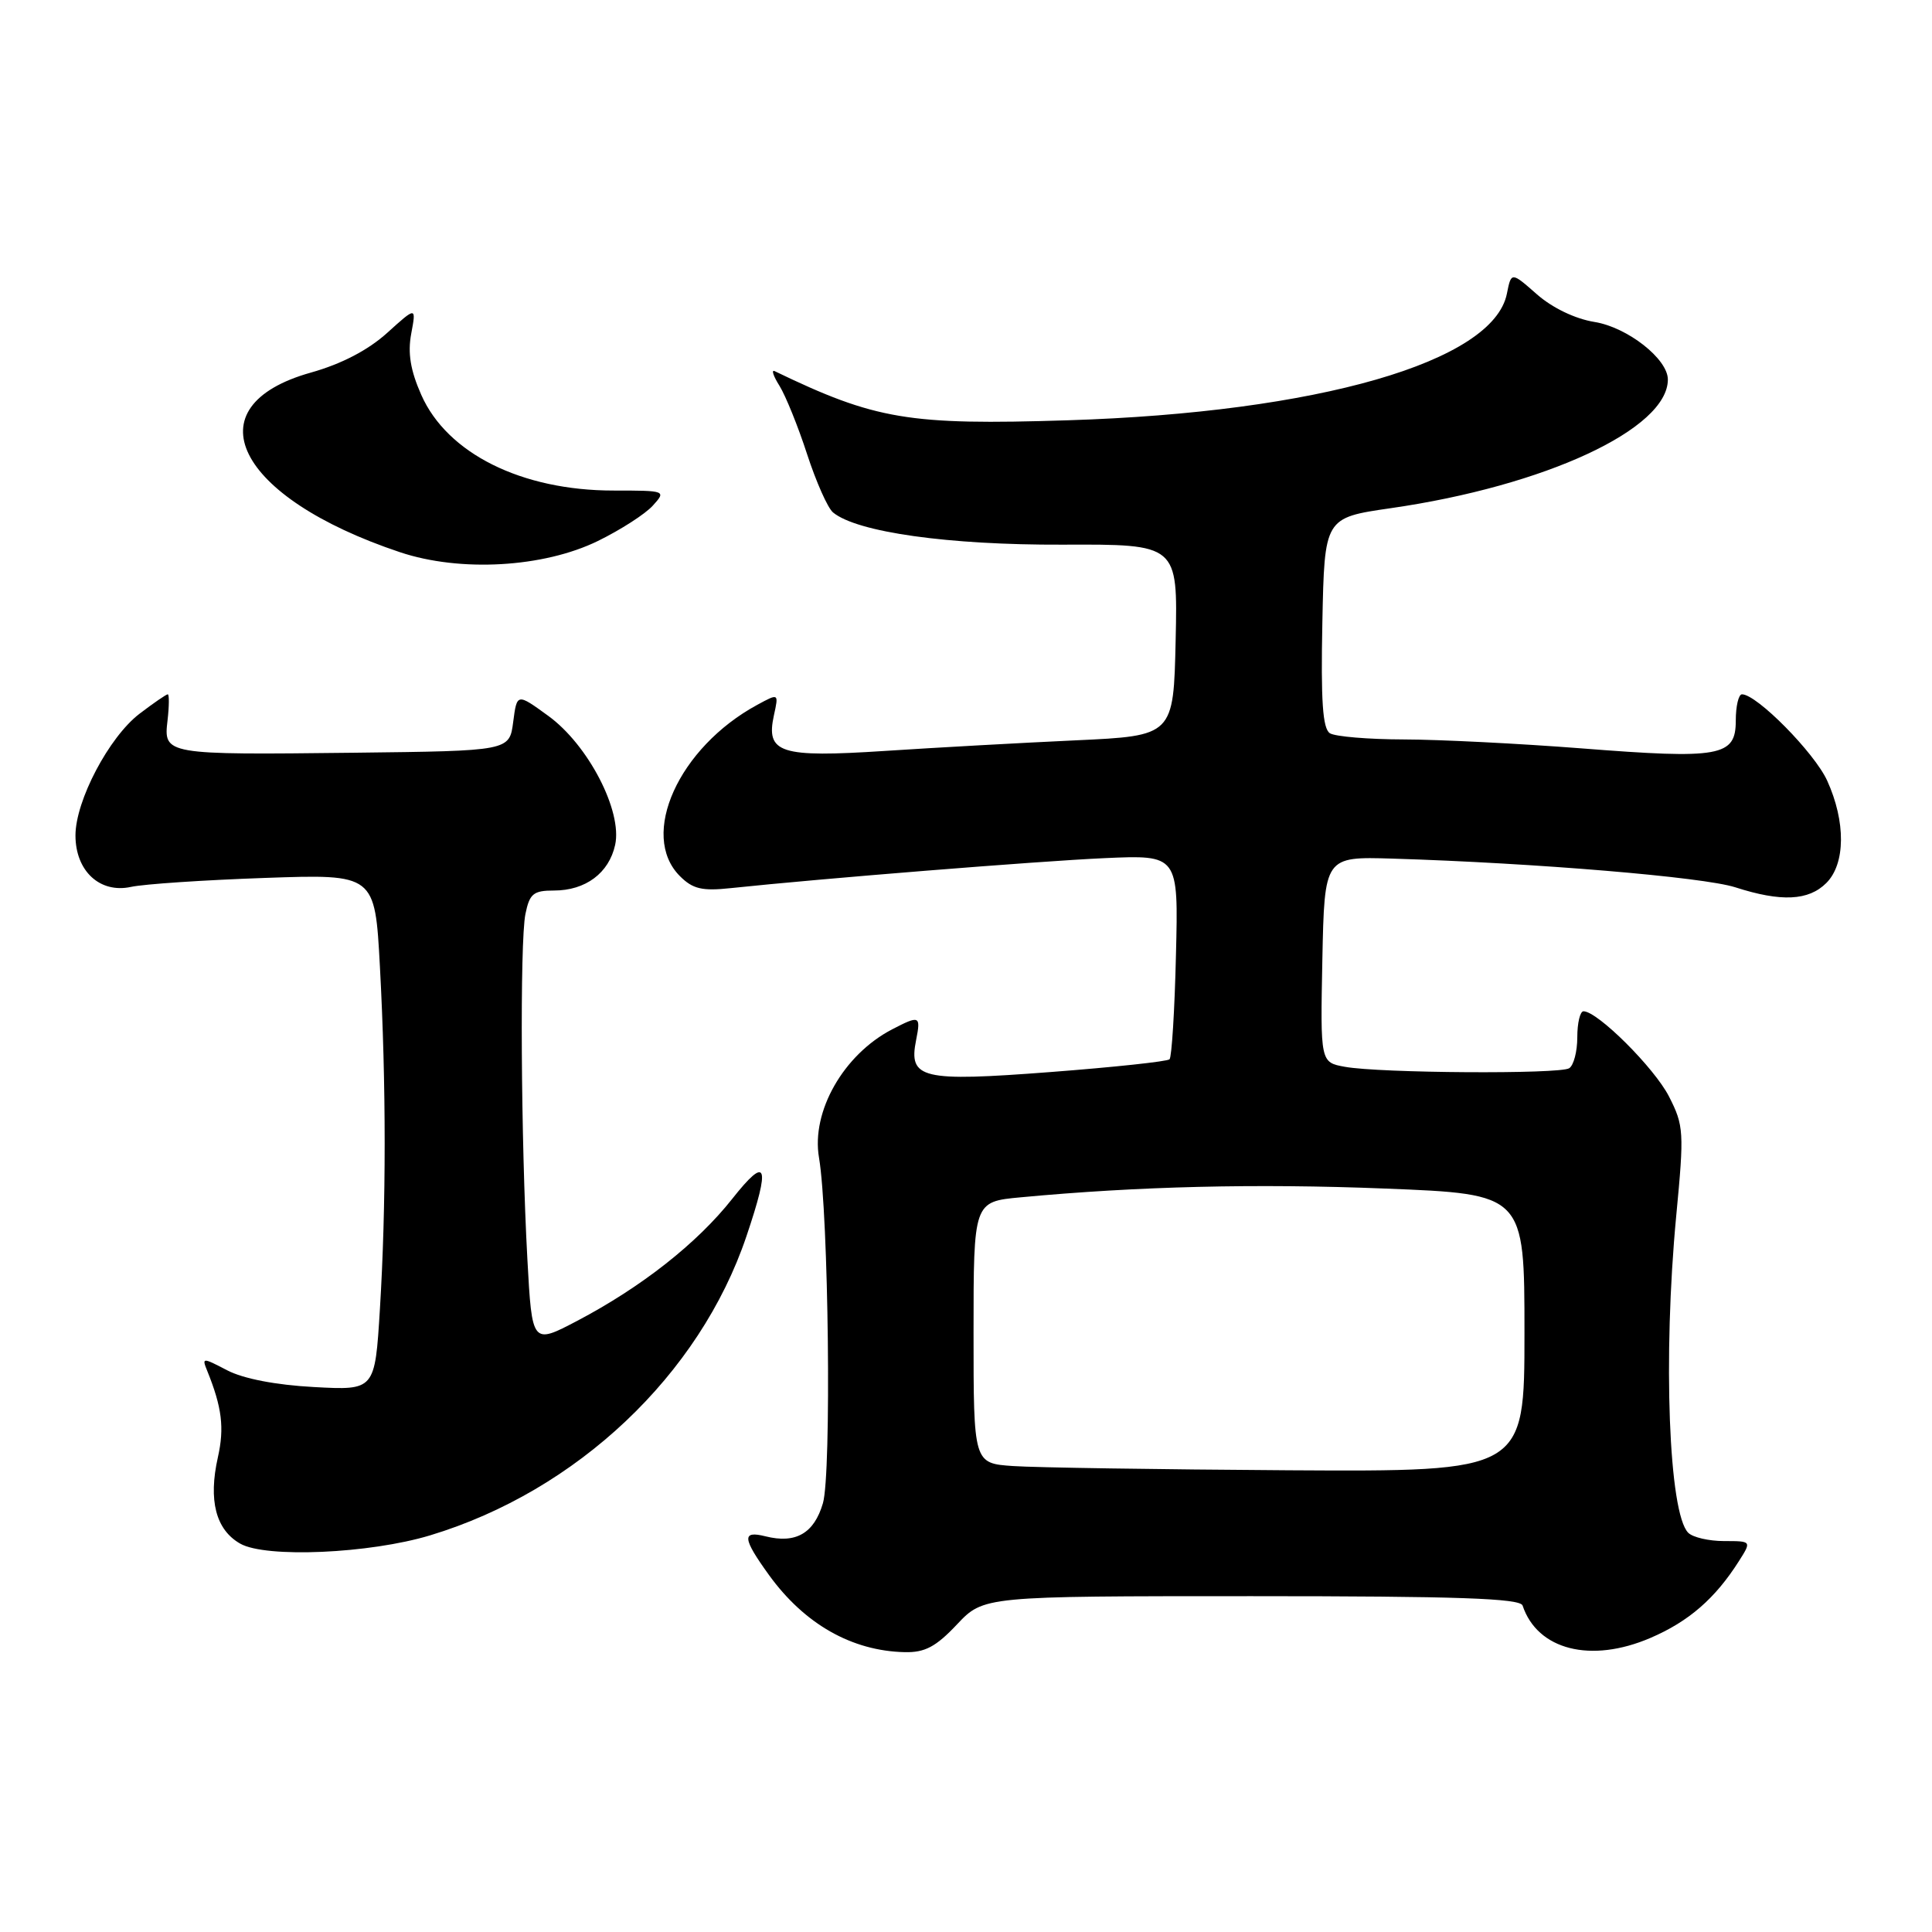 <?xml version="1.0" encoding="UTF-8" standalone="no"?>
<!DOCTYPE svg PUBLIC "-//W3C//DTD SVG 1.1//EN" "http://www.w3.org/Graphics/SVG/1.1/DTD/svg11.dtd" >
<svg xmlns="http://www.w3.org/2000/svg" xmlns:xlink="http://www.w3.org/1999/xlink" version="1.1" viewBox="0 0 256 256">
 <g >
 <path fill="currentColor"
d=" M 126.80 215.25 C 130.34 211.50 130.34 211.50 165.83 211.50 C 193.14 211.50 201.43 211.79 201.75 212.74 C 203.71 218.63 210.80 220.43 218.70 217.03 C 223.78 214.85 227.28 211.80 230.42 206.85 C 232.10 204.20 232.10 204.20 228.45 204.20 C 226.44 204.20 224.31 203.71 223.70 203.10 C 221.12 200.52 220.33 179.84 222.11 161.09 C 223.17 149.99 223.12 149.15 221.15 145.29 C 219.22 141.51 211.69 134.00 209.82 134.00 C 209.37 134.00 209.00 135.55 209.00 137.44 C 209.00 139.33 208.52 141.18 207.92 141.55 C 206.63 142.35 182.86 142.20 178.22 141.36 C 174.95 140.77 174.95 140.77 175.22 127.13 C 175.50 113.50 175.50 113.50 184.50 113.77 C 203.45 114.35 225.68 116.21 229.93 117.57 C 236.01 119.53 239.64 119.36 242.00 117.00 C 244.54 114.46 244.59 108.89 242.11 103.44 C 240.43 99.75 232.79 92.00 230.82 92.00 C 230.37 92.00 230.00 93.57 230.00 95.48 C 230.00 100.24 227.97 100.61 209.51 99.16 C 201.26 98.52 190.68 97.99 186.00 97.98 C 181.32 97.97 176.92 97.60 176.22 97.16 C 175.26 96.55 175.01 92.90 175.22 82.48 C 175.50 68.61 175.50 68.61 184.26 67.34 C 204.75 64.39 221.00 56.84 221.00 50.29 C 221.00 47.56 215.64 43.36 211.27 42.66 C 208.72 42.25 205.70 40.80 203.65 39.00 C 200.25 36.01 200.25 36.01 199.67 38.92 C 197.86 47.95 174.62 54.65 141.50 55.69 C 120.38 56.36 116.01 55.62 102.65 49.18 C 102.18 48.95 102.47 49.83 103.29 51.13 C 104.10 52.44 105.75 56.50 106.94 60.17 C 108.14 63.85 109.68 67.32 110.38 67.90 C 113.54 70.52 125.68 72.23 140.78 72.17 C 156.06 72.11 156.06 72.11 155.78 84.81 C 155.50 97.50 155.50 97.50 142.50 98.10 C 135.35 98.43 124.00 99.06 117.28 99.50 C 103.34 100.41 101.45 99.80 102.55 94.77 C 103.19 91.85 103.19 91.85 100.35 93.39 C 89.91 99.05 84.67 110.67 90.09 116.09 C 91.80 117.80 93.03 118.09 96.84 117.68 C 108.74 116.42 137.47 114.11 146.32 113.71 C 156.15 113.27 156.15 113.27 155.82 126.55 C 155.65 133.86 155.26 140.07 154.97 140.36 C 154.69 140.65 147.59 141.41 139.21 142.05 C 122.09 143.36 120.36 142.95 121.39 137.81 C 122.03 134.58 121.86 134.50 118.20 136.40 C 111.77 139.75 107.48 147.28 108.52 153.38 C 109.80 160.92 110.19 195.28 109.04 199.19 C 107.87 203.18 105.44 204.58 101.43 203.57 C 98.27 202.78 98.37 203.82 101.91 208.72 C 106.61 215.20 112.87 218.76 119.88 218.92 C 122.55 218.98 124.01 218.21 126.80 215.25 Z  M 57.00 203.44 C 76.44 197.56 92.70 182.18 98.90 163.83 C 102.13 154.27 101.65 153.00 97.01 158.87 C 92.37 164.74 85.00 170.54 76.50 175.01 C 70.50 178.16 70.50 178.16 69.88 166.83 C 69.02 151.07 68.87 124.88 69.62 121.12 C 70.17 118.42 70.67 118.00 73.40 118.00 C 77.59 118.00 80.69 115.69 81.51 111.95 C 82.49 107.48 77.94 98.69 72.64 94.85 C 68.50 91.84 68.50 91.84 68.00 95.67 C 67.50 99.50 67.50 99.50 47.00 99.74 C 21.81 100.03 21.66 100.01 22.20 95.45 C 22.42 93.55 22.43 92.00 22.23 92.00 C 22.03 92.00 20.34 93.16 18.48 94.58 C 14.44 97.67 10.00 106.10 10.00 110.70 C 10.00 115.41 13.23 118.41 17.35 117.52 C 19.08 117.14 27.07 116.61 35.09 116.33 C 49.68 115.82 49.68 115.82 50.34 128.07 C 51.18 143.65 51.18 159.76 50.34 173.46 C 49.68 184.23 49.68 184.23 41.59 183.79 C 36.54 183.52 32.22 182.68 30.10 181.57 C 26.82 179.86 26.73 179.86 27.46 181.65 C 29.41 186.47 29.75 189.19 28.87 193.10 C 27.59 198.80 28.59 202.70 31.83 204.54 C 35.21 206.47 48.97 205.87 57.00 203.44 Z  M 79.23 71.68 C 82.23 70.21 85.50 68.11 86.50 67.00 C 88.29 65.02 88.25 65.00 81.28 65.00 C 69.12 65.00 59.25 60.09 55.82 52.32 C 54.38 49.07 54.01 46.78 54.49 44.21 C 55.16 40.62 55.16 40.62 51.29 44.12 C 48.76 46.40 45.25 48.23 41.19 49.37 C 25.28 53.83 31.27 65.91 53.00 73.17 C 60.98 75.84 72.01 75.21 79.23 71.68 Z  M 134.25 194.26 C 129.00 193.90 129.00 193.90 129.00 176.56 C 129.00 159.23 129.00 159.23 135.25 158.65 C 150.82 157.19 166.45 156.81 183.52 157.49 C 202.00 158.22 202.00 158.22 202.00 176.61 C 202.00 195.00 202.00 195.00 170.75 194.82 C 153.56 194.71 137.14 194.46 134.25 194.26 Z "/>
</g>
</svg>